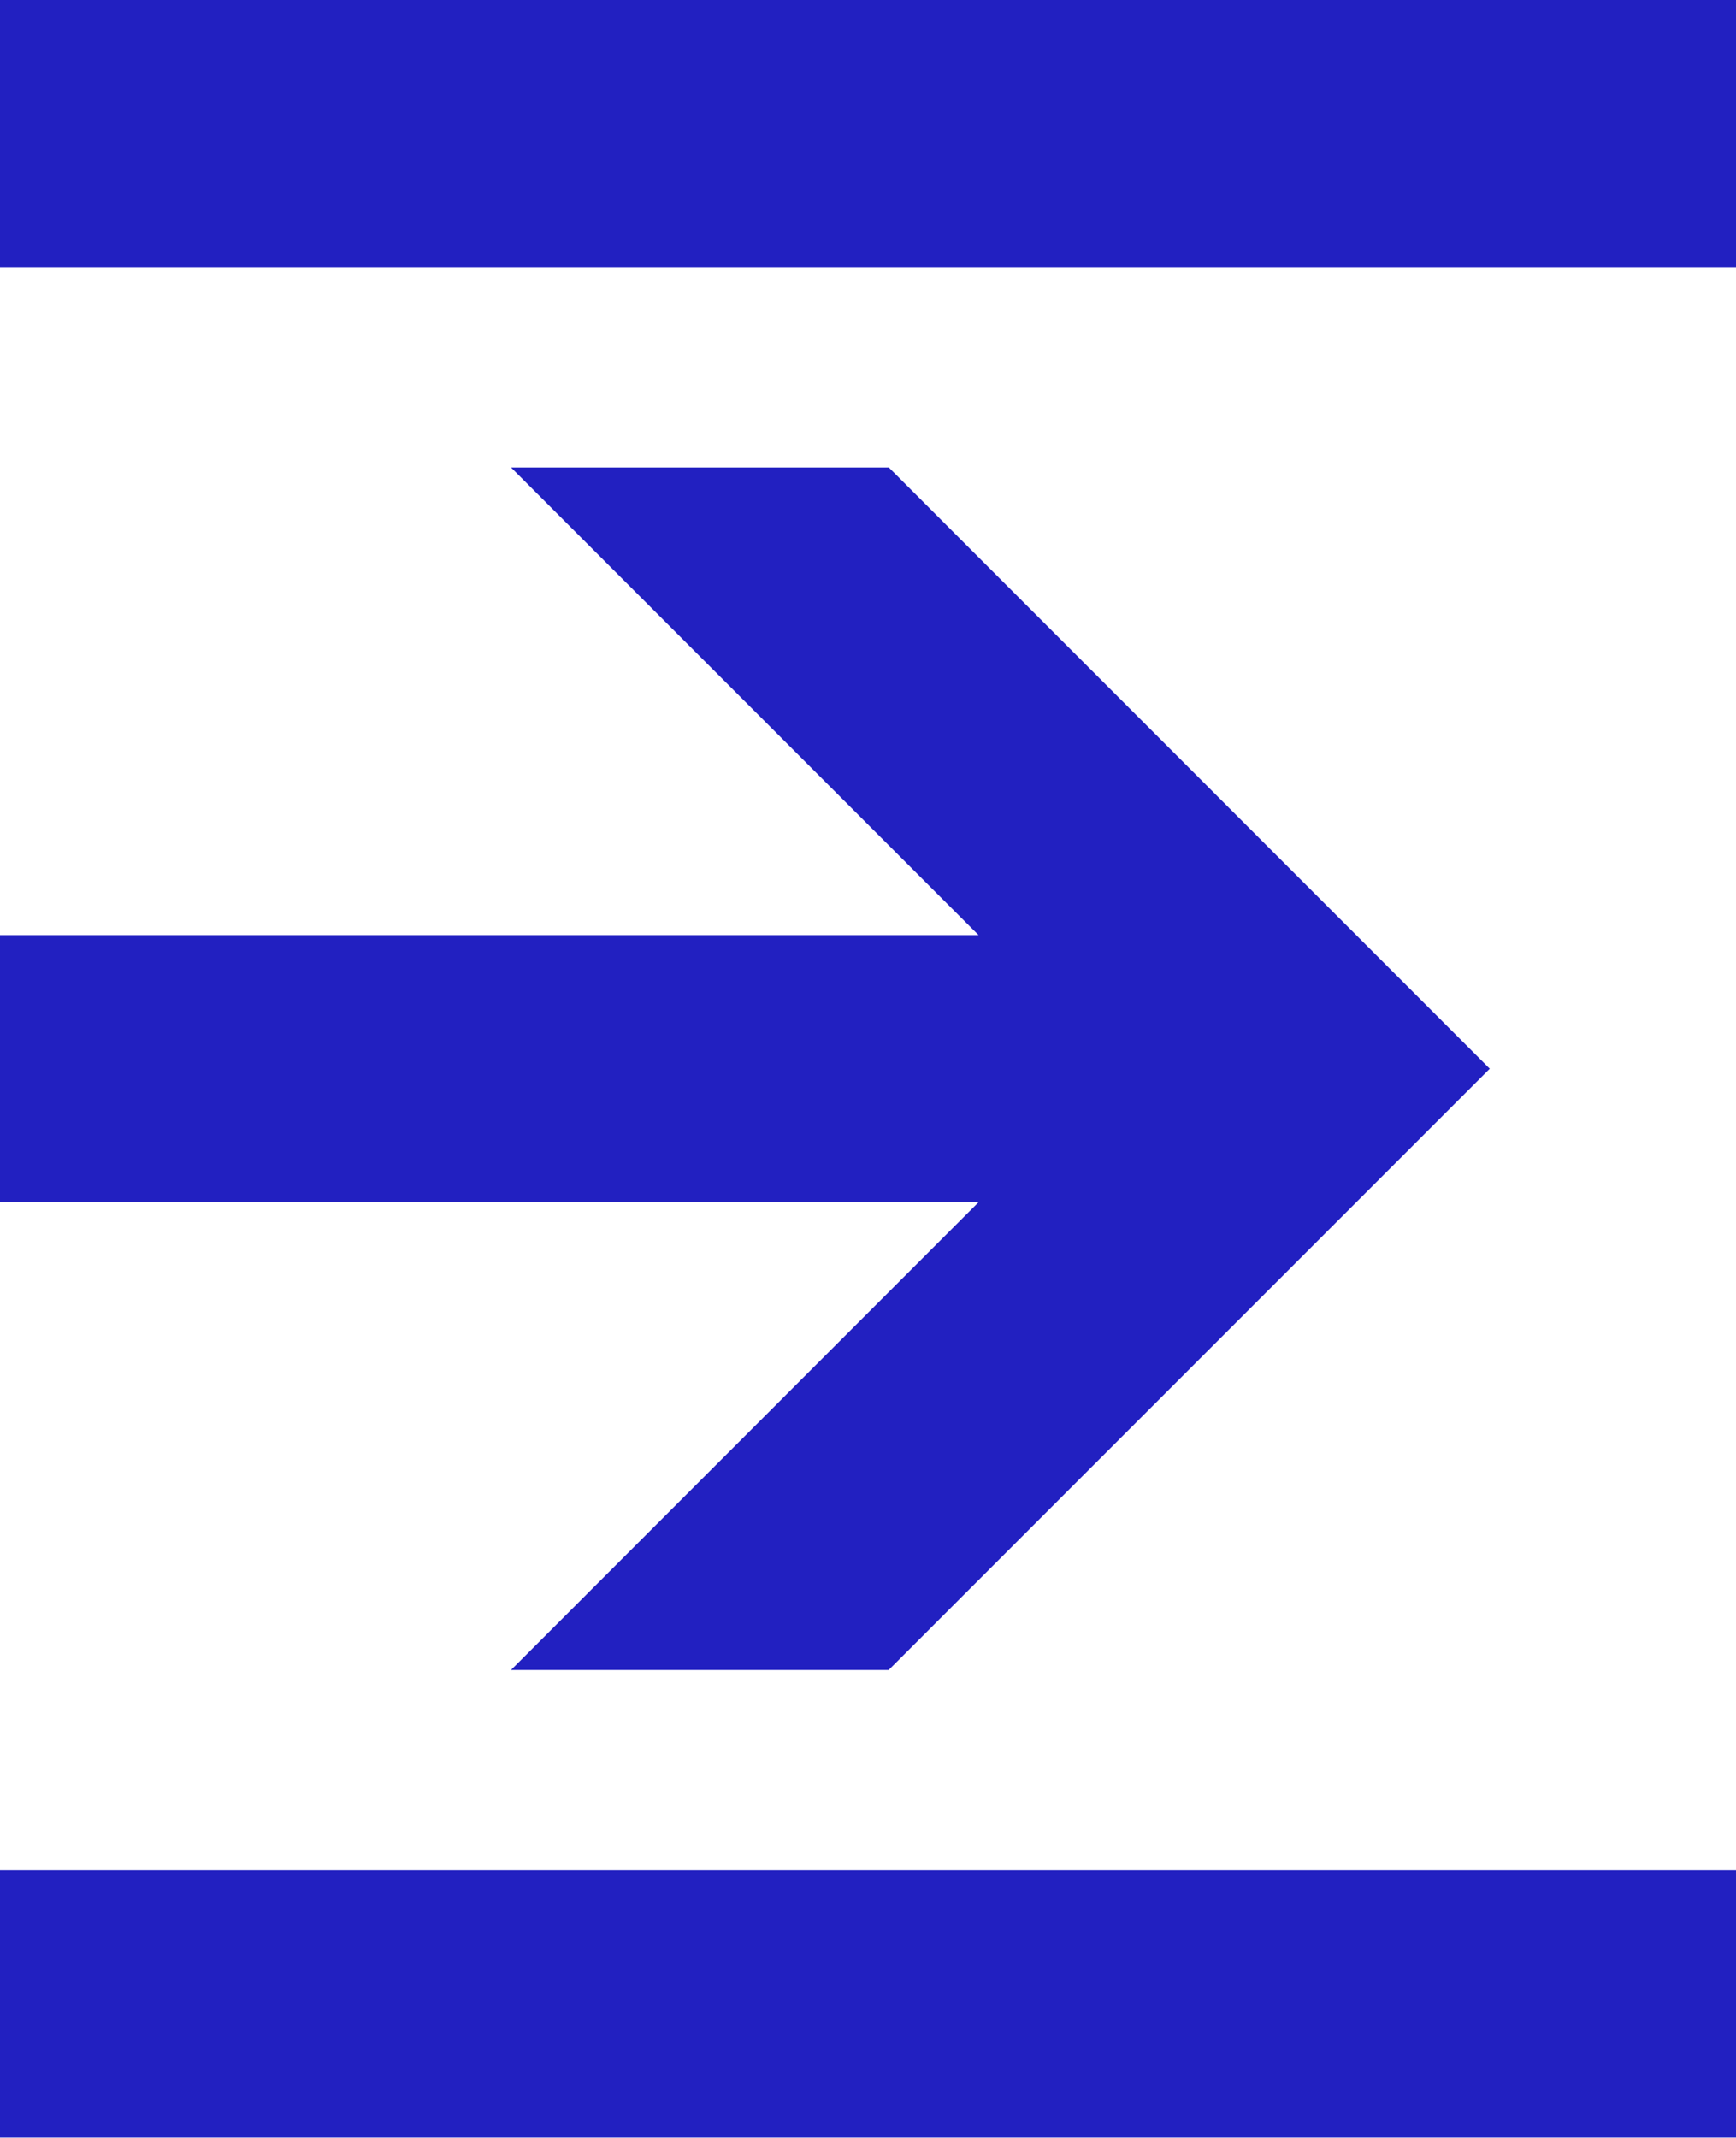 <svg xmlns="http://www.w3.org/2000/svg" fill="#2220C1" xml:space="preserve" style="enable-background:new 0 0 208.2 256.3" viewBox="0 0 208.2 256.3"><path d="M106.573 200.227H61.28l56.067-56.08H0V112.12h117.36L61.293 56.053H106.6l1.773 1.774 70.294 70.306-72.094 72.094M208.227 32.027H0V0h208.24l-.013 32.027M208.227 256.28H0v-32.027h208.24l-.013 32.027"/></svg>